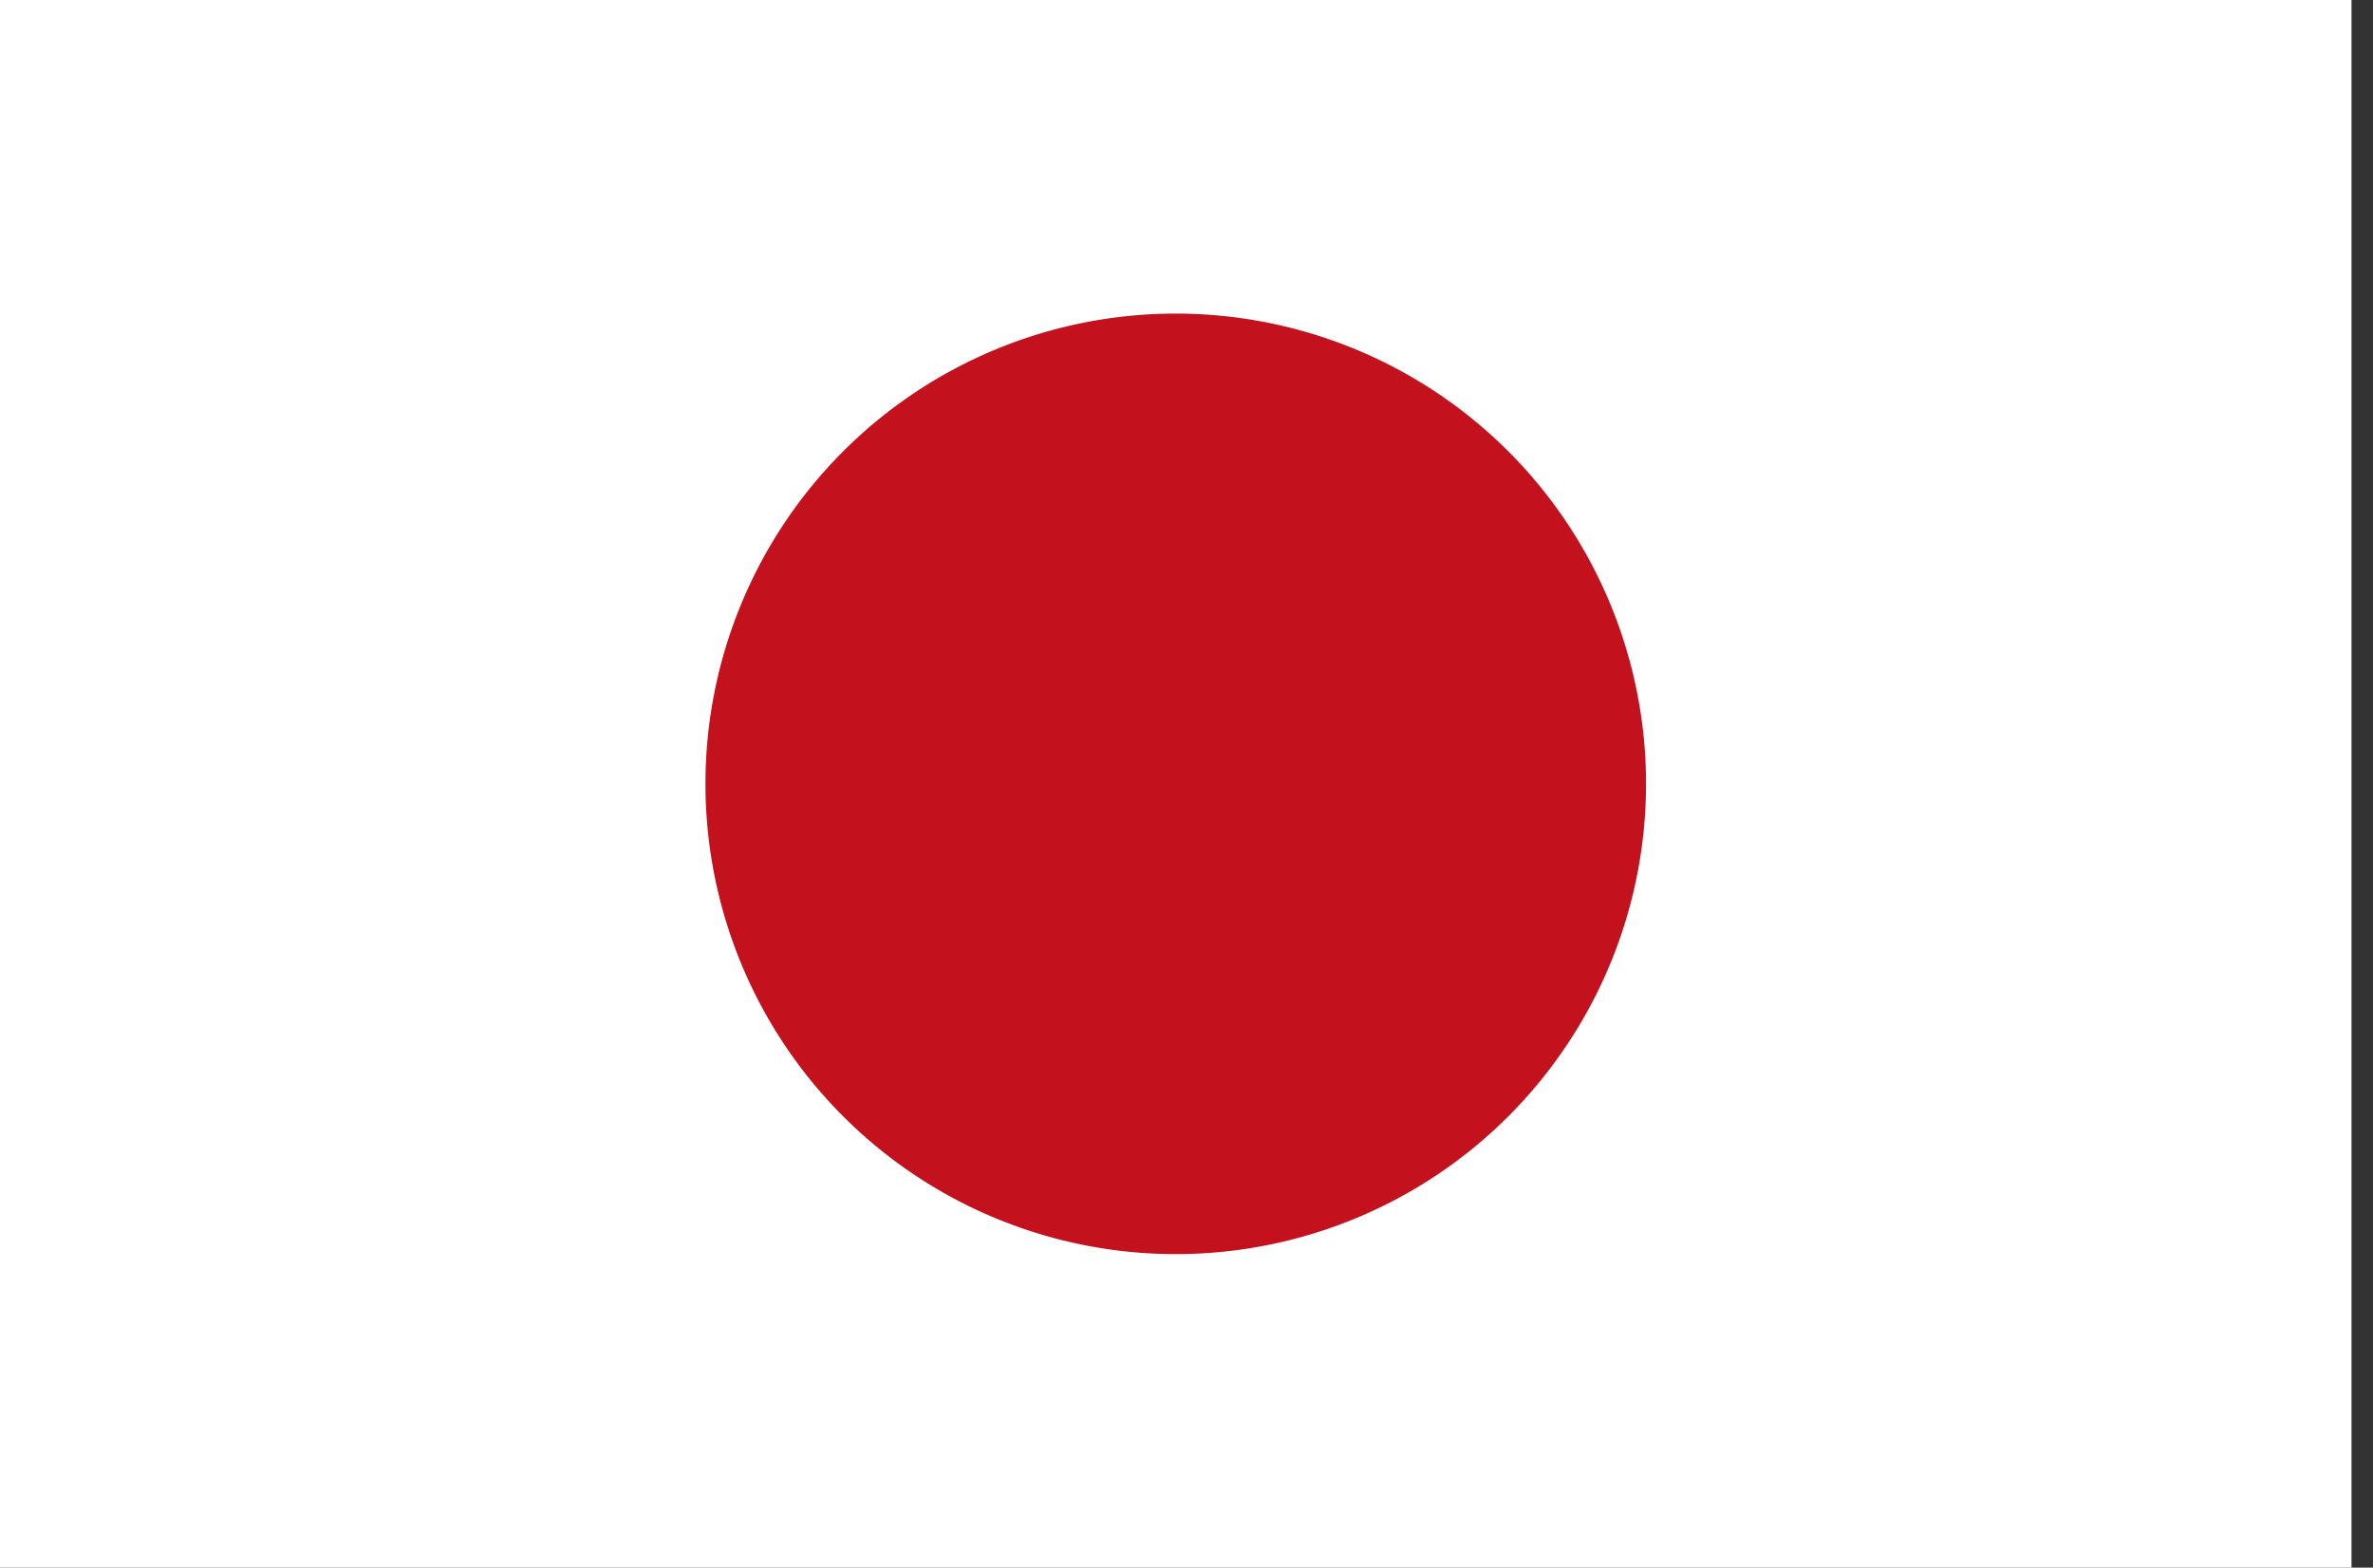 <?xml version="1.0" standalone="no"?><!DOCTYPE svg PUBLIC "-//W3C//DTD SVG 1.1//EN" "http://www.w3.org/Graphics/SVG/1.1/DTD/svg11.dtd"><svg t="1732780556623" class="icon" viewBox="0 0 1550 1024" version="1.1" xmlns="http://www.w3.org/2000/svg" p-id="1060" xmlns:xlink="http://www.w3.org/1999/xlink" width="302.734" height="200"><rect x="0" y="0" width="1550" height="1024" fill="#333333" stroke="none"/><path d="M0 0.018h1535.964V1024H0z" fill="#FFFFFF" p-id="1061"></path><path d="M767.973 512.018m-307.182 0a307.182 307.182 0 1 0 614.364 0 307.182 307.182 0 1 0-614.364 0Z" fill="#C3111E" p-id="1062"></path></svg>